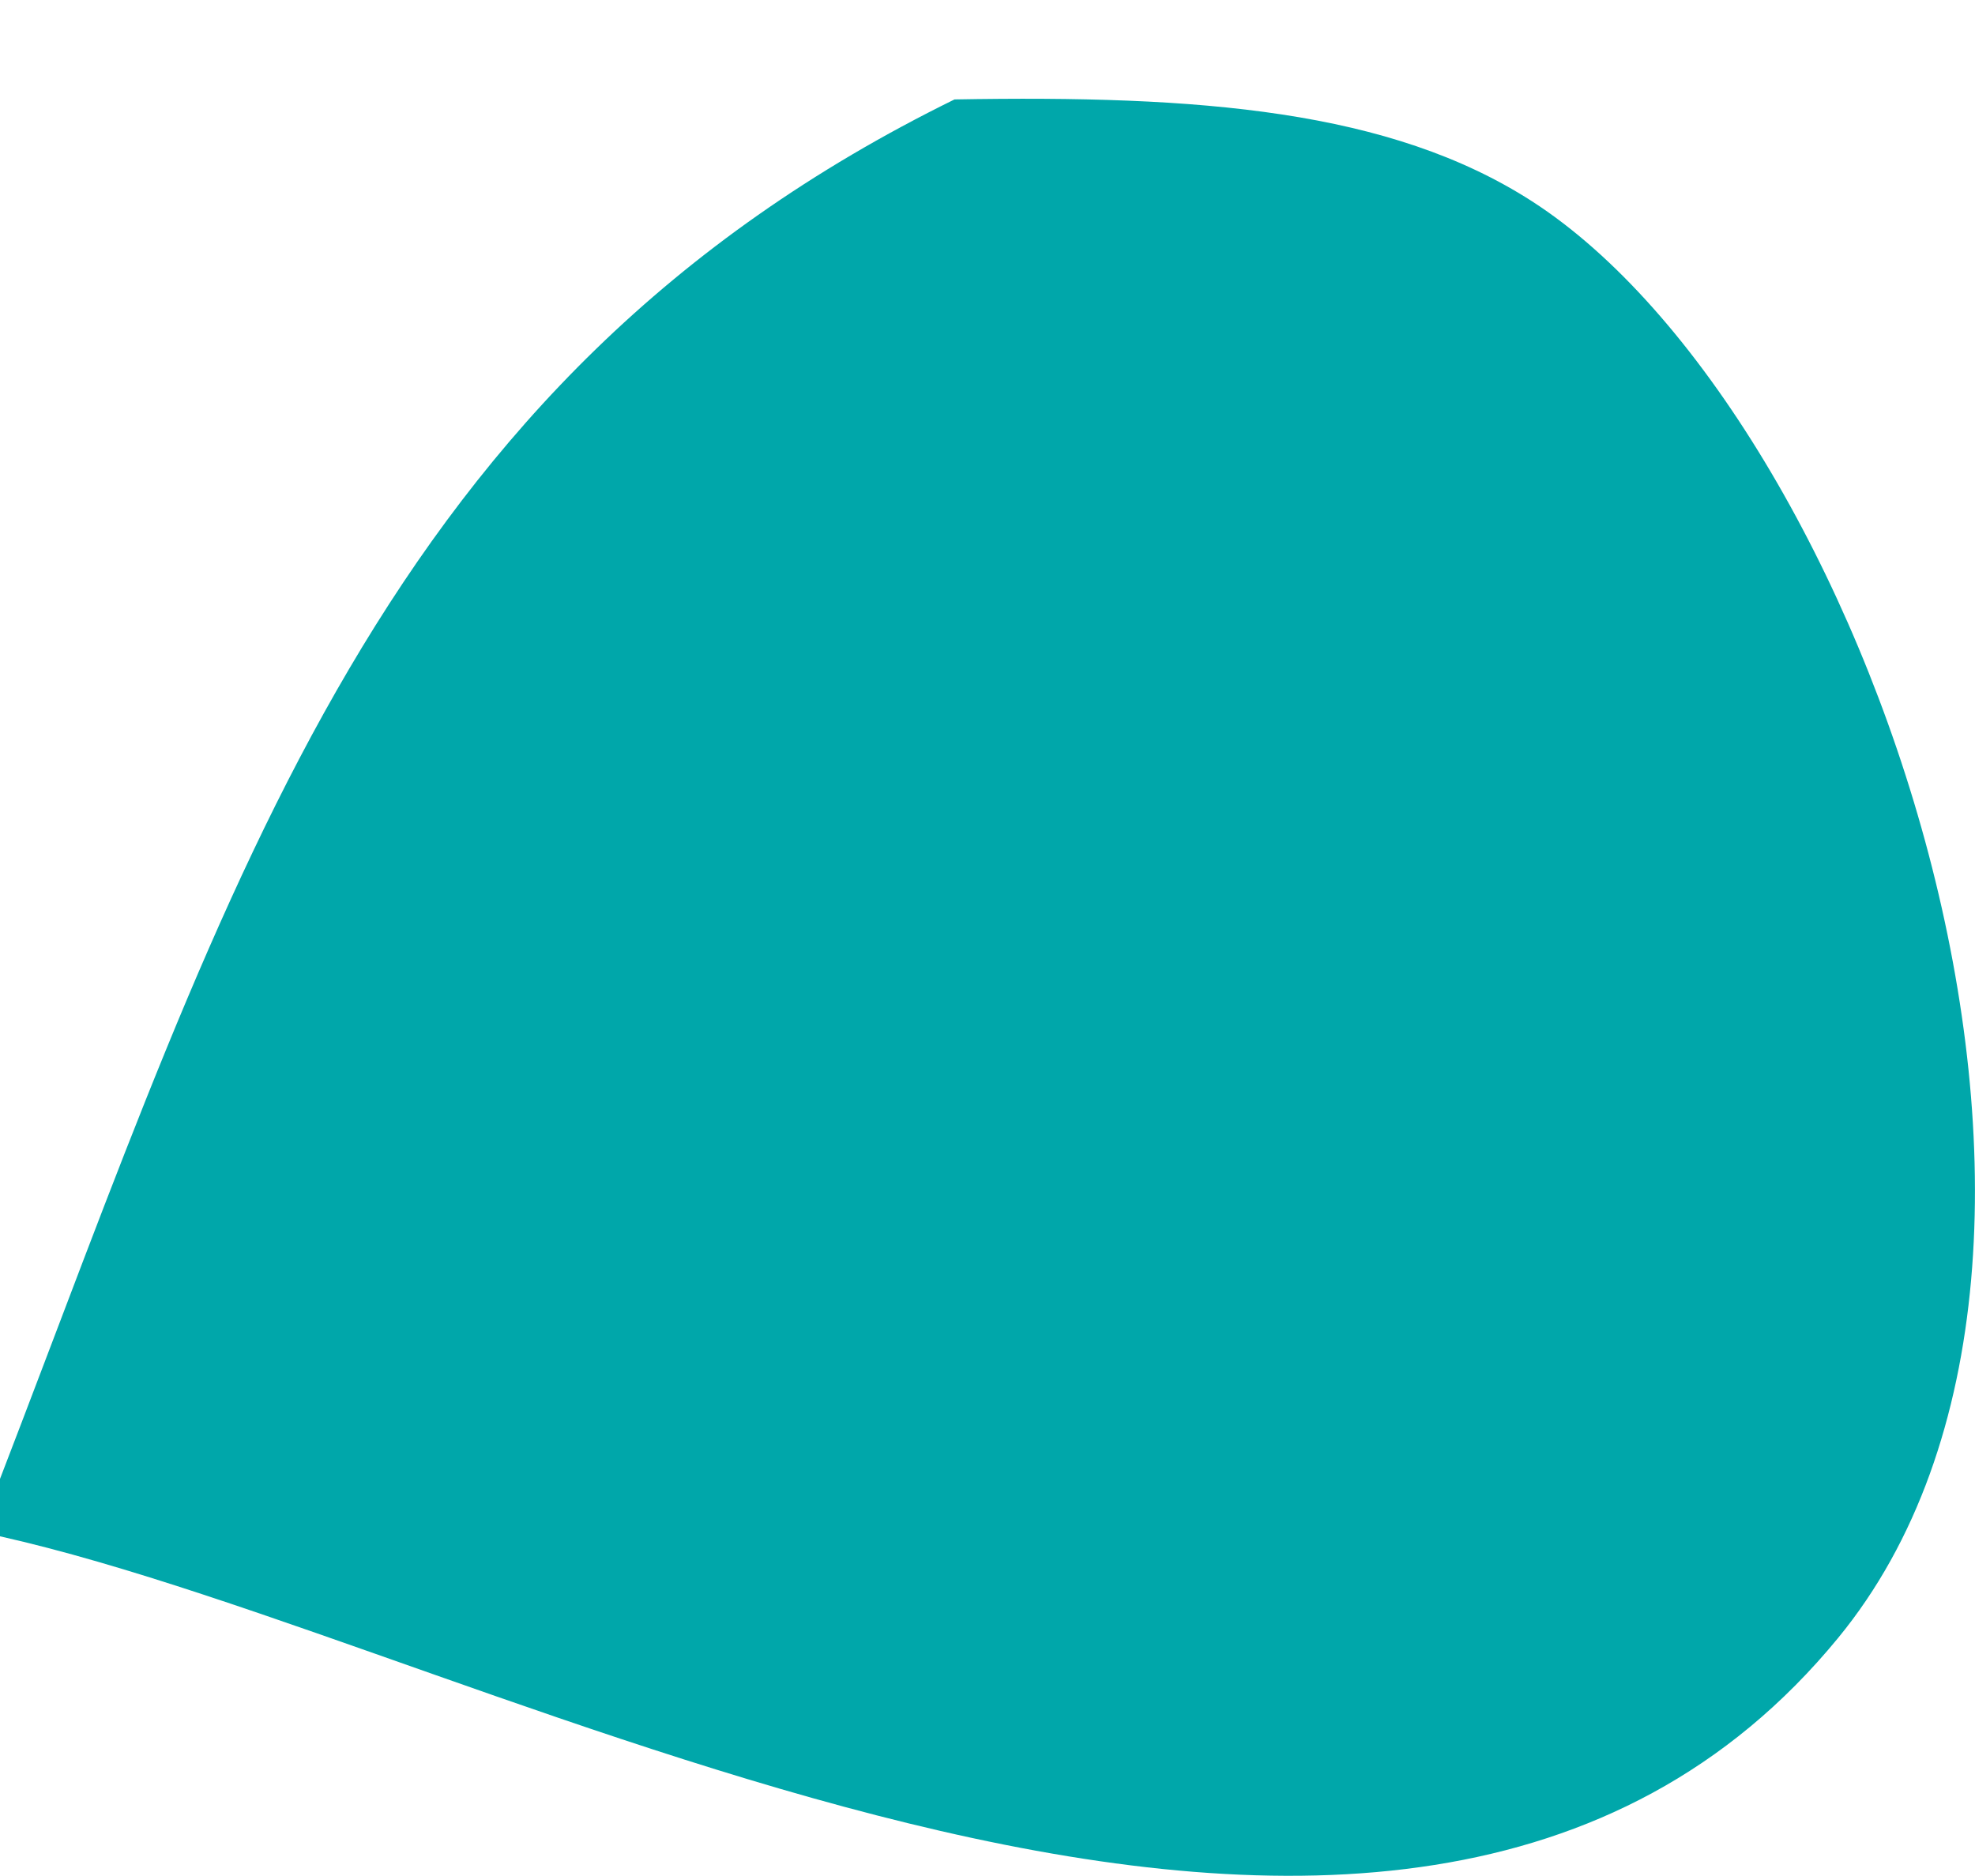<svg xmlns="http://www.w3.org/2000/svg" width="20" height="19"><path data-name="Заливка цветом 2" d="M9.666 1.007c2.483-.044 4.411.107 5.847 1.031 3.36 2.163 6.322 10.63 3.1 14.552-4.475 5.452-13.563.1-18.616-1.031v-.573C2.355 8.866 3.857 3.86 9.666 1.007z" fill="#00a7aa" fill-rule="evenodd"/></svg>